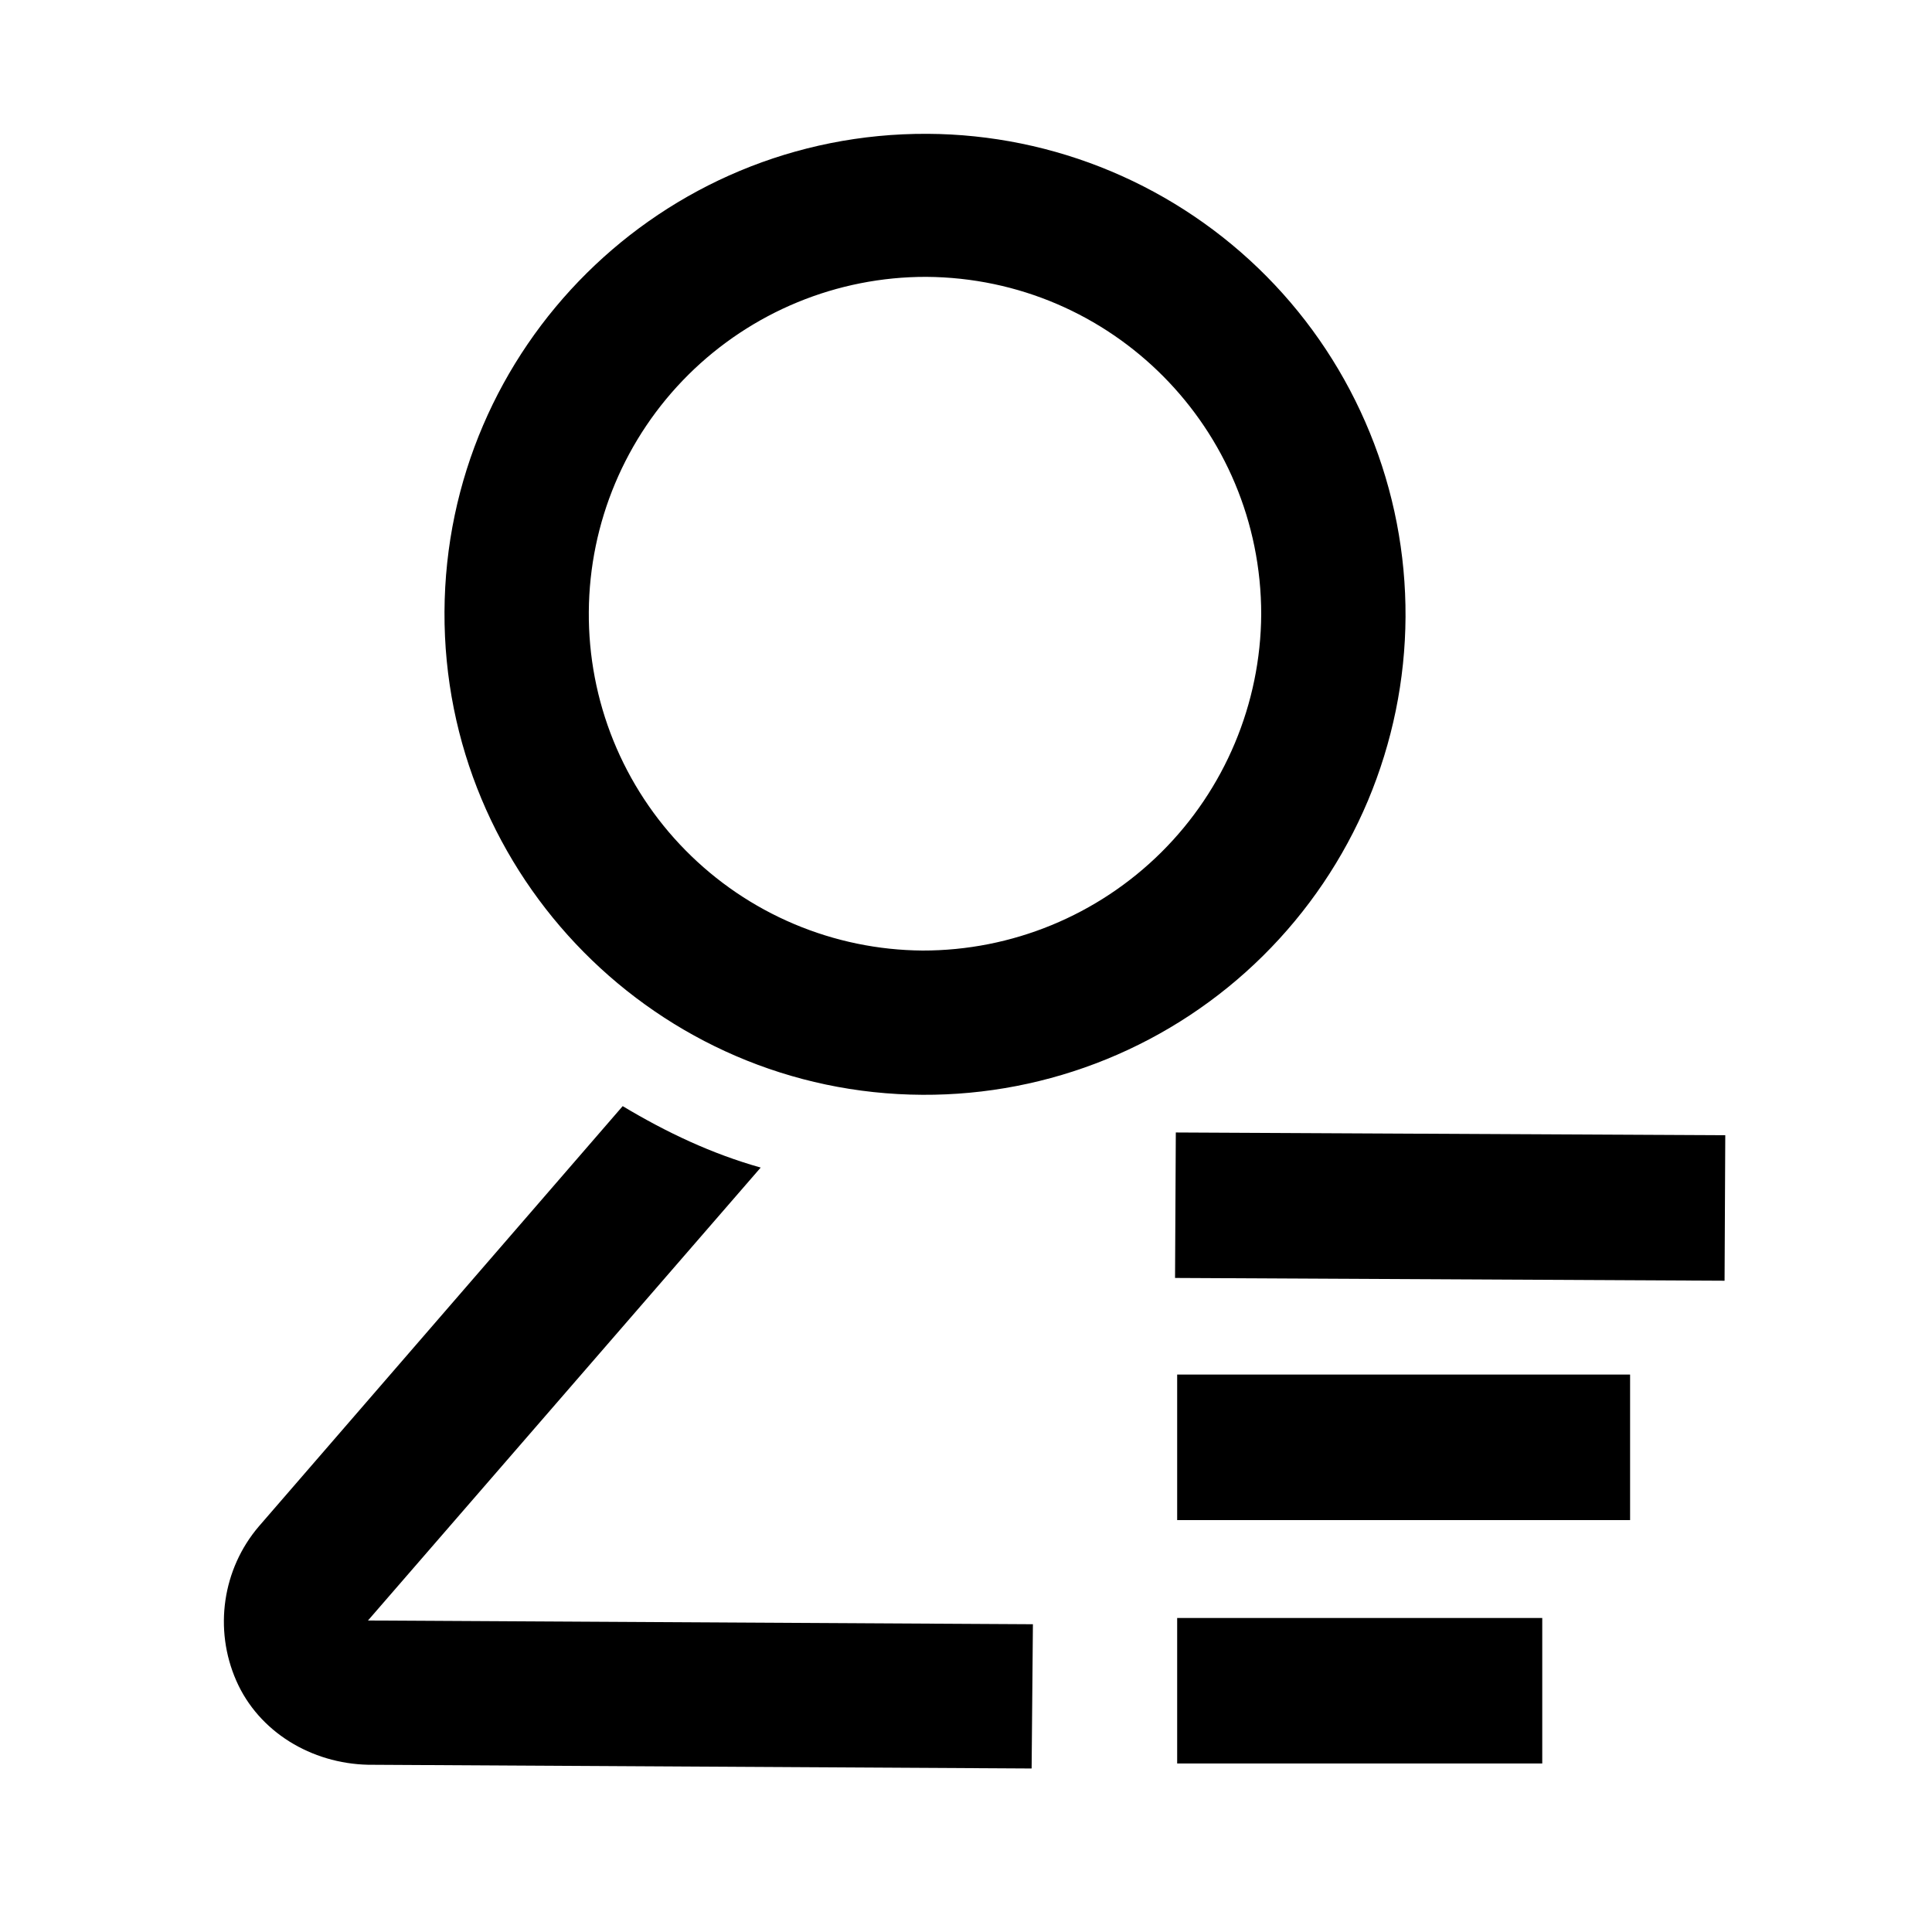 <svg width="30" height="30" viewBox="0 0 30 30" fill="none" xmlns="http://www.w3.org/2000/svg">
<path d="M18.279 25.124H23.948V27.383H18.279V25.124ZM18.279 21.344H25.312V23.604H18.279V21.344ZM18.246 19.844L18.258 17.585L26.79 17.628L26.779 19.887L18.246 19.844ZM5.714 25.163L11.812 18.13C11.052 17.916 10.351 17.585 9.669 17.176L4.019 23.702C3.454 24.364 3.318 25.299 3.669 26.098C4.019 26.896 4.838 27.383 5.714 27.403L16.019 27.461L16.039 25.221L5.714 25.163ZM14.402 2.078C10.273 2.059 6.922 5.39 6.902 9.5C6.883 13.611 10.214 16.981 14.325 17C15.304 17.005 16.276 16.817 17.183 16.447C18.09 16.077 18.915 15.532 19.612 14.842C20.308 14.153 20.862 13.334 21.242 12.431C21.621 11.527 21.82 10.558 21.825 9.578C21.83 8.598 21.642 7.627 21.271 6.72C20.901 5.813 20.356 4.987 19.667 4.291C18.978 3.595 18.158 3.041 17.255 2.661C16.352 2.281 15.382 2.083 14.402 2.078ZM14.325 14.76C13.639 14.755 12.961 14.615 12.33 14.348C11.698 14.081 11.126 13.692 10.644 13.203C10.163 12.715 9.783 12.137 9.525 11.501C9.268 10.866 9.138 10.186 9.143 9.5C9.152 8.117 9.708 6.793 10.69 5.818C11.672 4.844 12.999 4.297 14.383 4.299C17.266 4.318 19.584 6.656 19.584 9.539C19.576 10.928 19.017 12.257 18.032 13.235C17.046 14.213 15.713 14.762 14.325 14.76Z" fill="black"/>
</svg>
